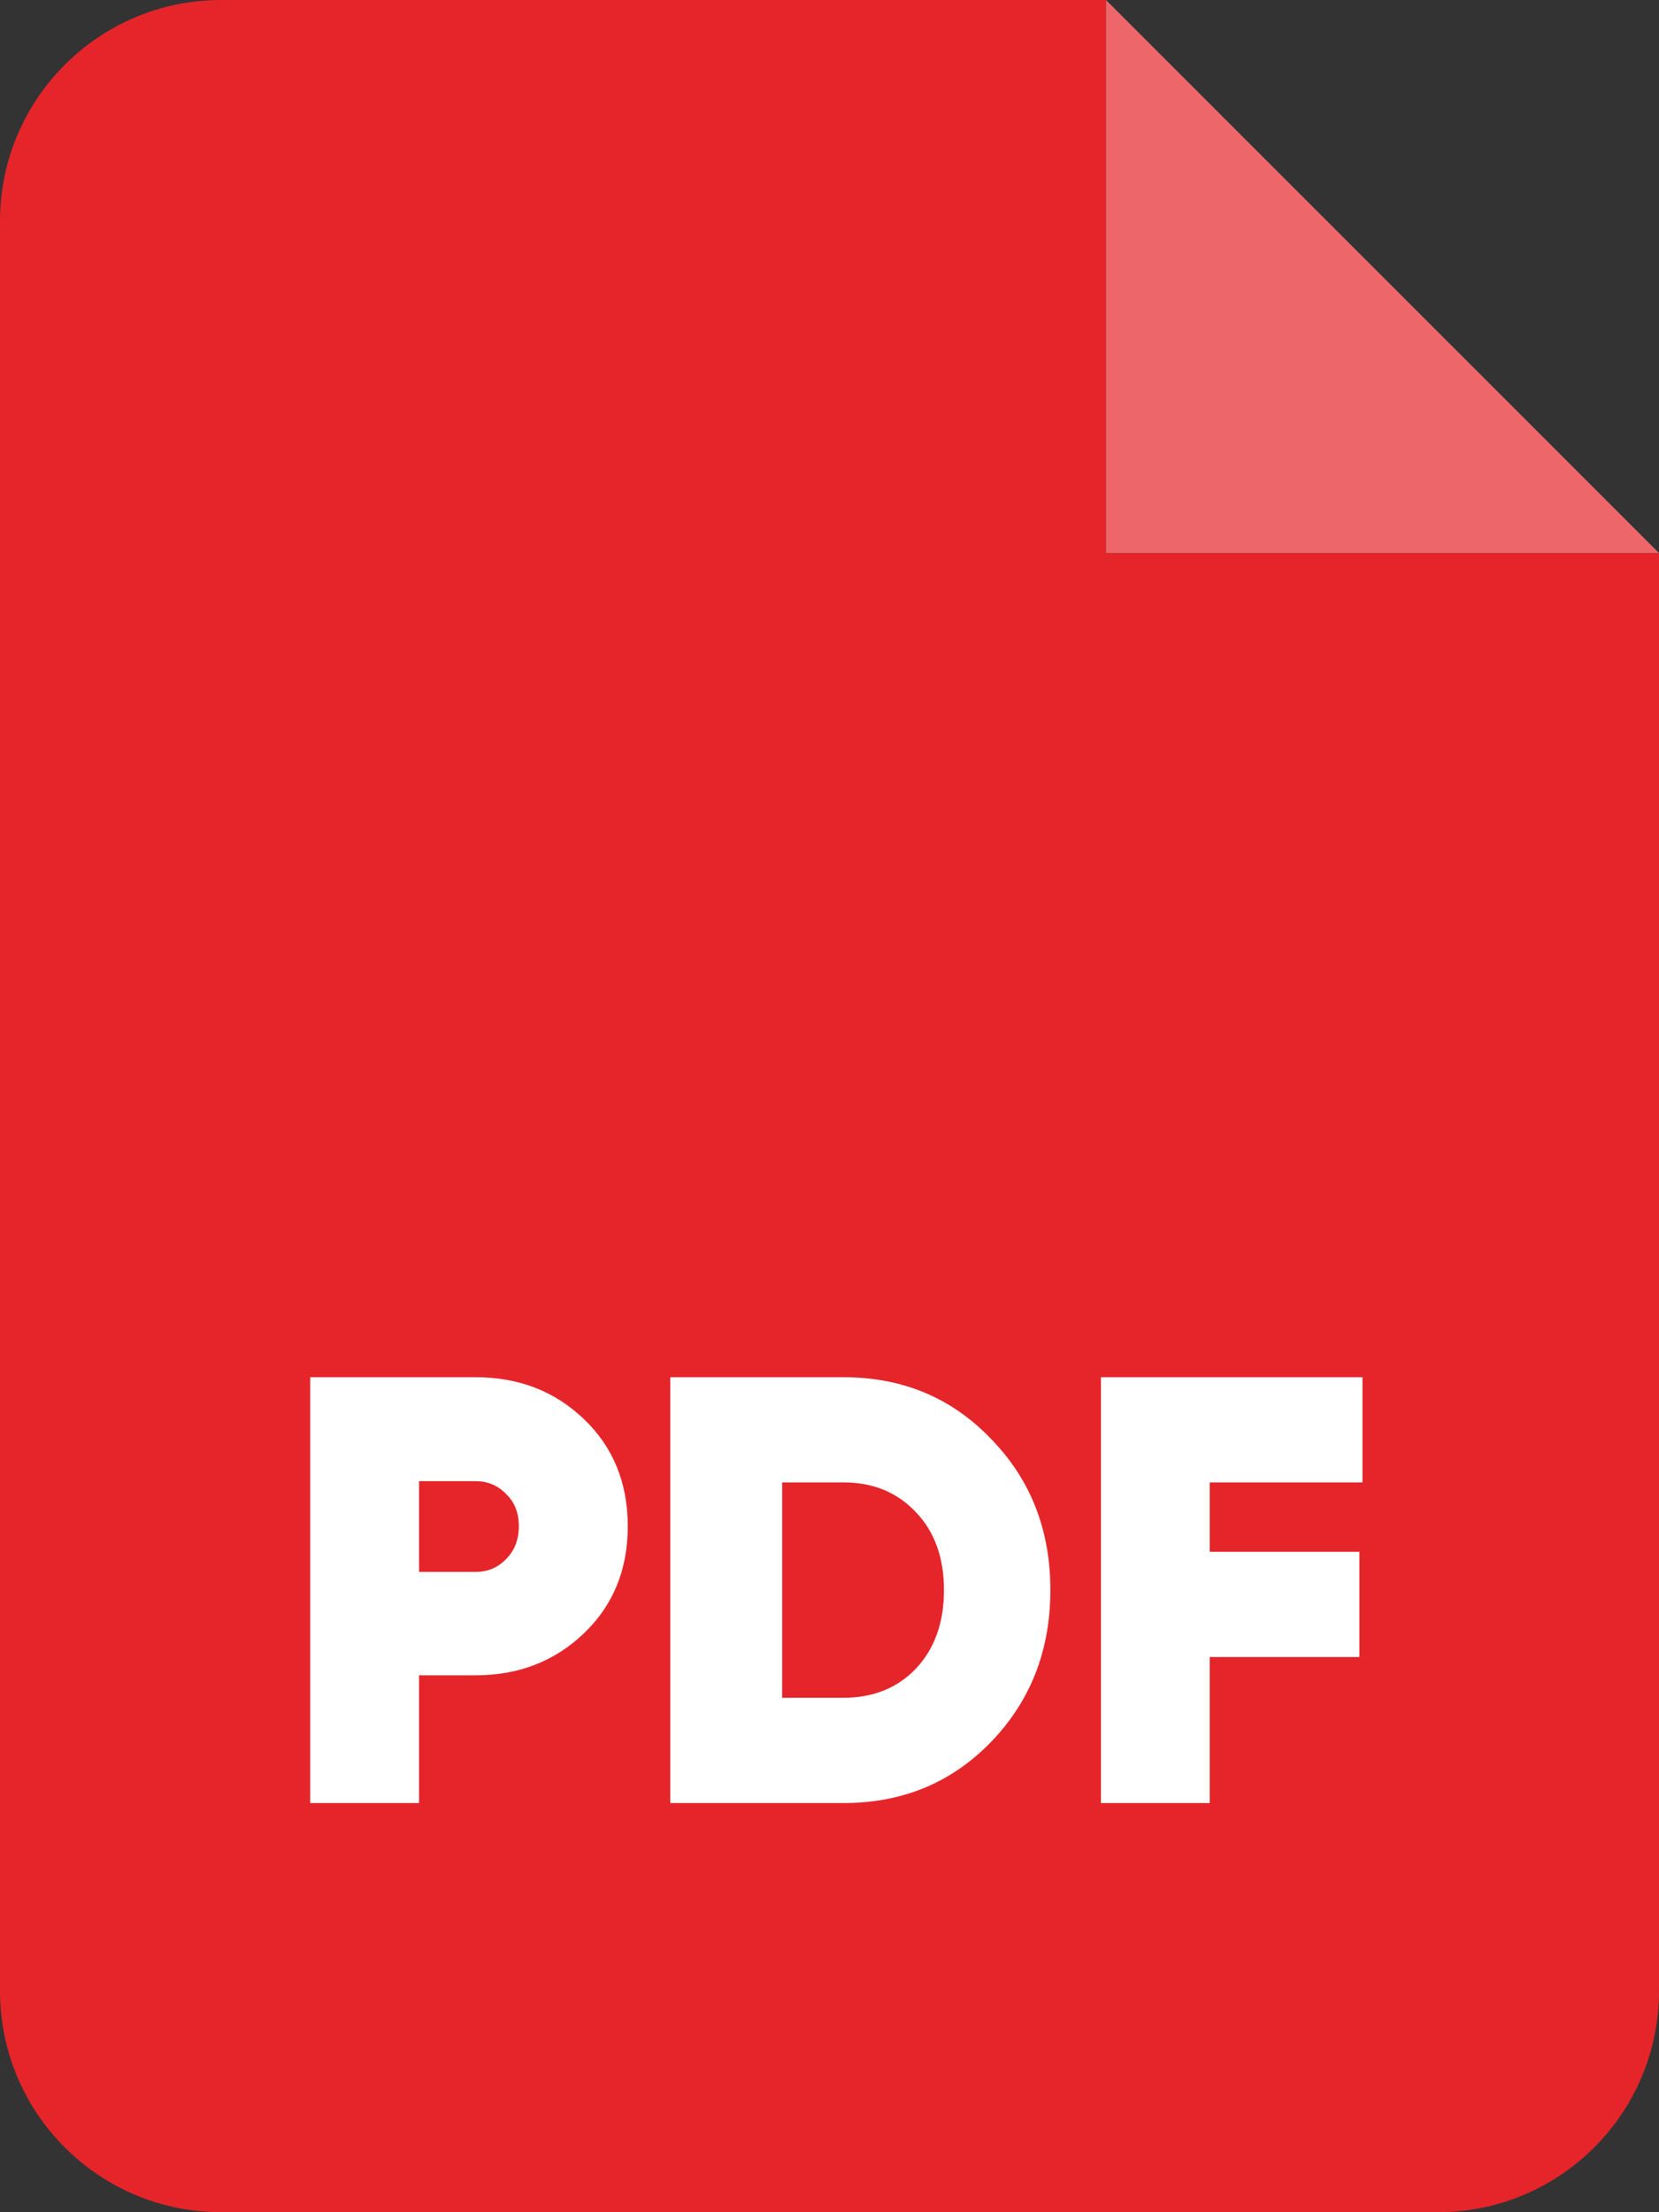 <svg width="15" height="20" viewBox="0 0 15 20" fill="none" xmlns="http://www.w3.org/2000/svg">
<rect x="0" y="0" width="15" height="20" fill="#333333" stroke="none"/>
<path fill-rule="evenodd" clip-rule="evenodd" d="M2 0C0.895 0 0 0.895 0 2V18C0 19.105 0.895 20 2 20H13C14.105 20 15 19.105 15 18V5H10V0H2Z" fill="#E5252A"/>
<path d="M15 5L10 0V5H15Z" fill="#ED676A"/>
<path d="M4.301 12.451C4.689 12.451 5.016 12.577 5.28 12.83C5.544 13.083 5.676 13.406 5.676 13.798C5.676 14.191 5.544 14.513 5.28 14.766C5.016 15.019 4.689 15.146 4.301 15.146H3.789V16.301H2.805V12.451H4.301ZM4.301 14.211C4.411 14.211 4.502 14.172 4.576 14.095C4.653 14.018 4.691 13.919 4.691 13.798C4.691 13.677 4.653 13.58 4.576 13.507C4.502 13.43 4.411 13.391 4.301 13.391H3.789V14.211H4.301ZM7.627 12.451C8.159 12.451 8.602 12.636 8.958 13.006C9.317 13.373 9.497 13.829 9.497 14.376C9.497 14.922 9.317 15.38 8.958 15.751C8.602 16.117 8.159 16.301 7.627 16.301H6.06V12.451H7.627ZM7.627 15.349C7.895 15.349 8.113 15.261 8.282 15.085C8.45 14.906 8.535 14.669 8.535 14.376C8.535 14.082 8.45 13.848 8.282 13.672C8.113 13.492 7.895 13.402 7.627 13.402H7.072V15.349H7.627ZM12.319 13.402H10.938V14.029H12.291V14.981H10.938V16.301H9.954V12.451H12.319V13.402Z" fill="white"/>
</svg>
